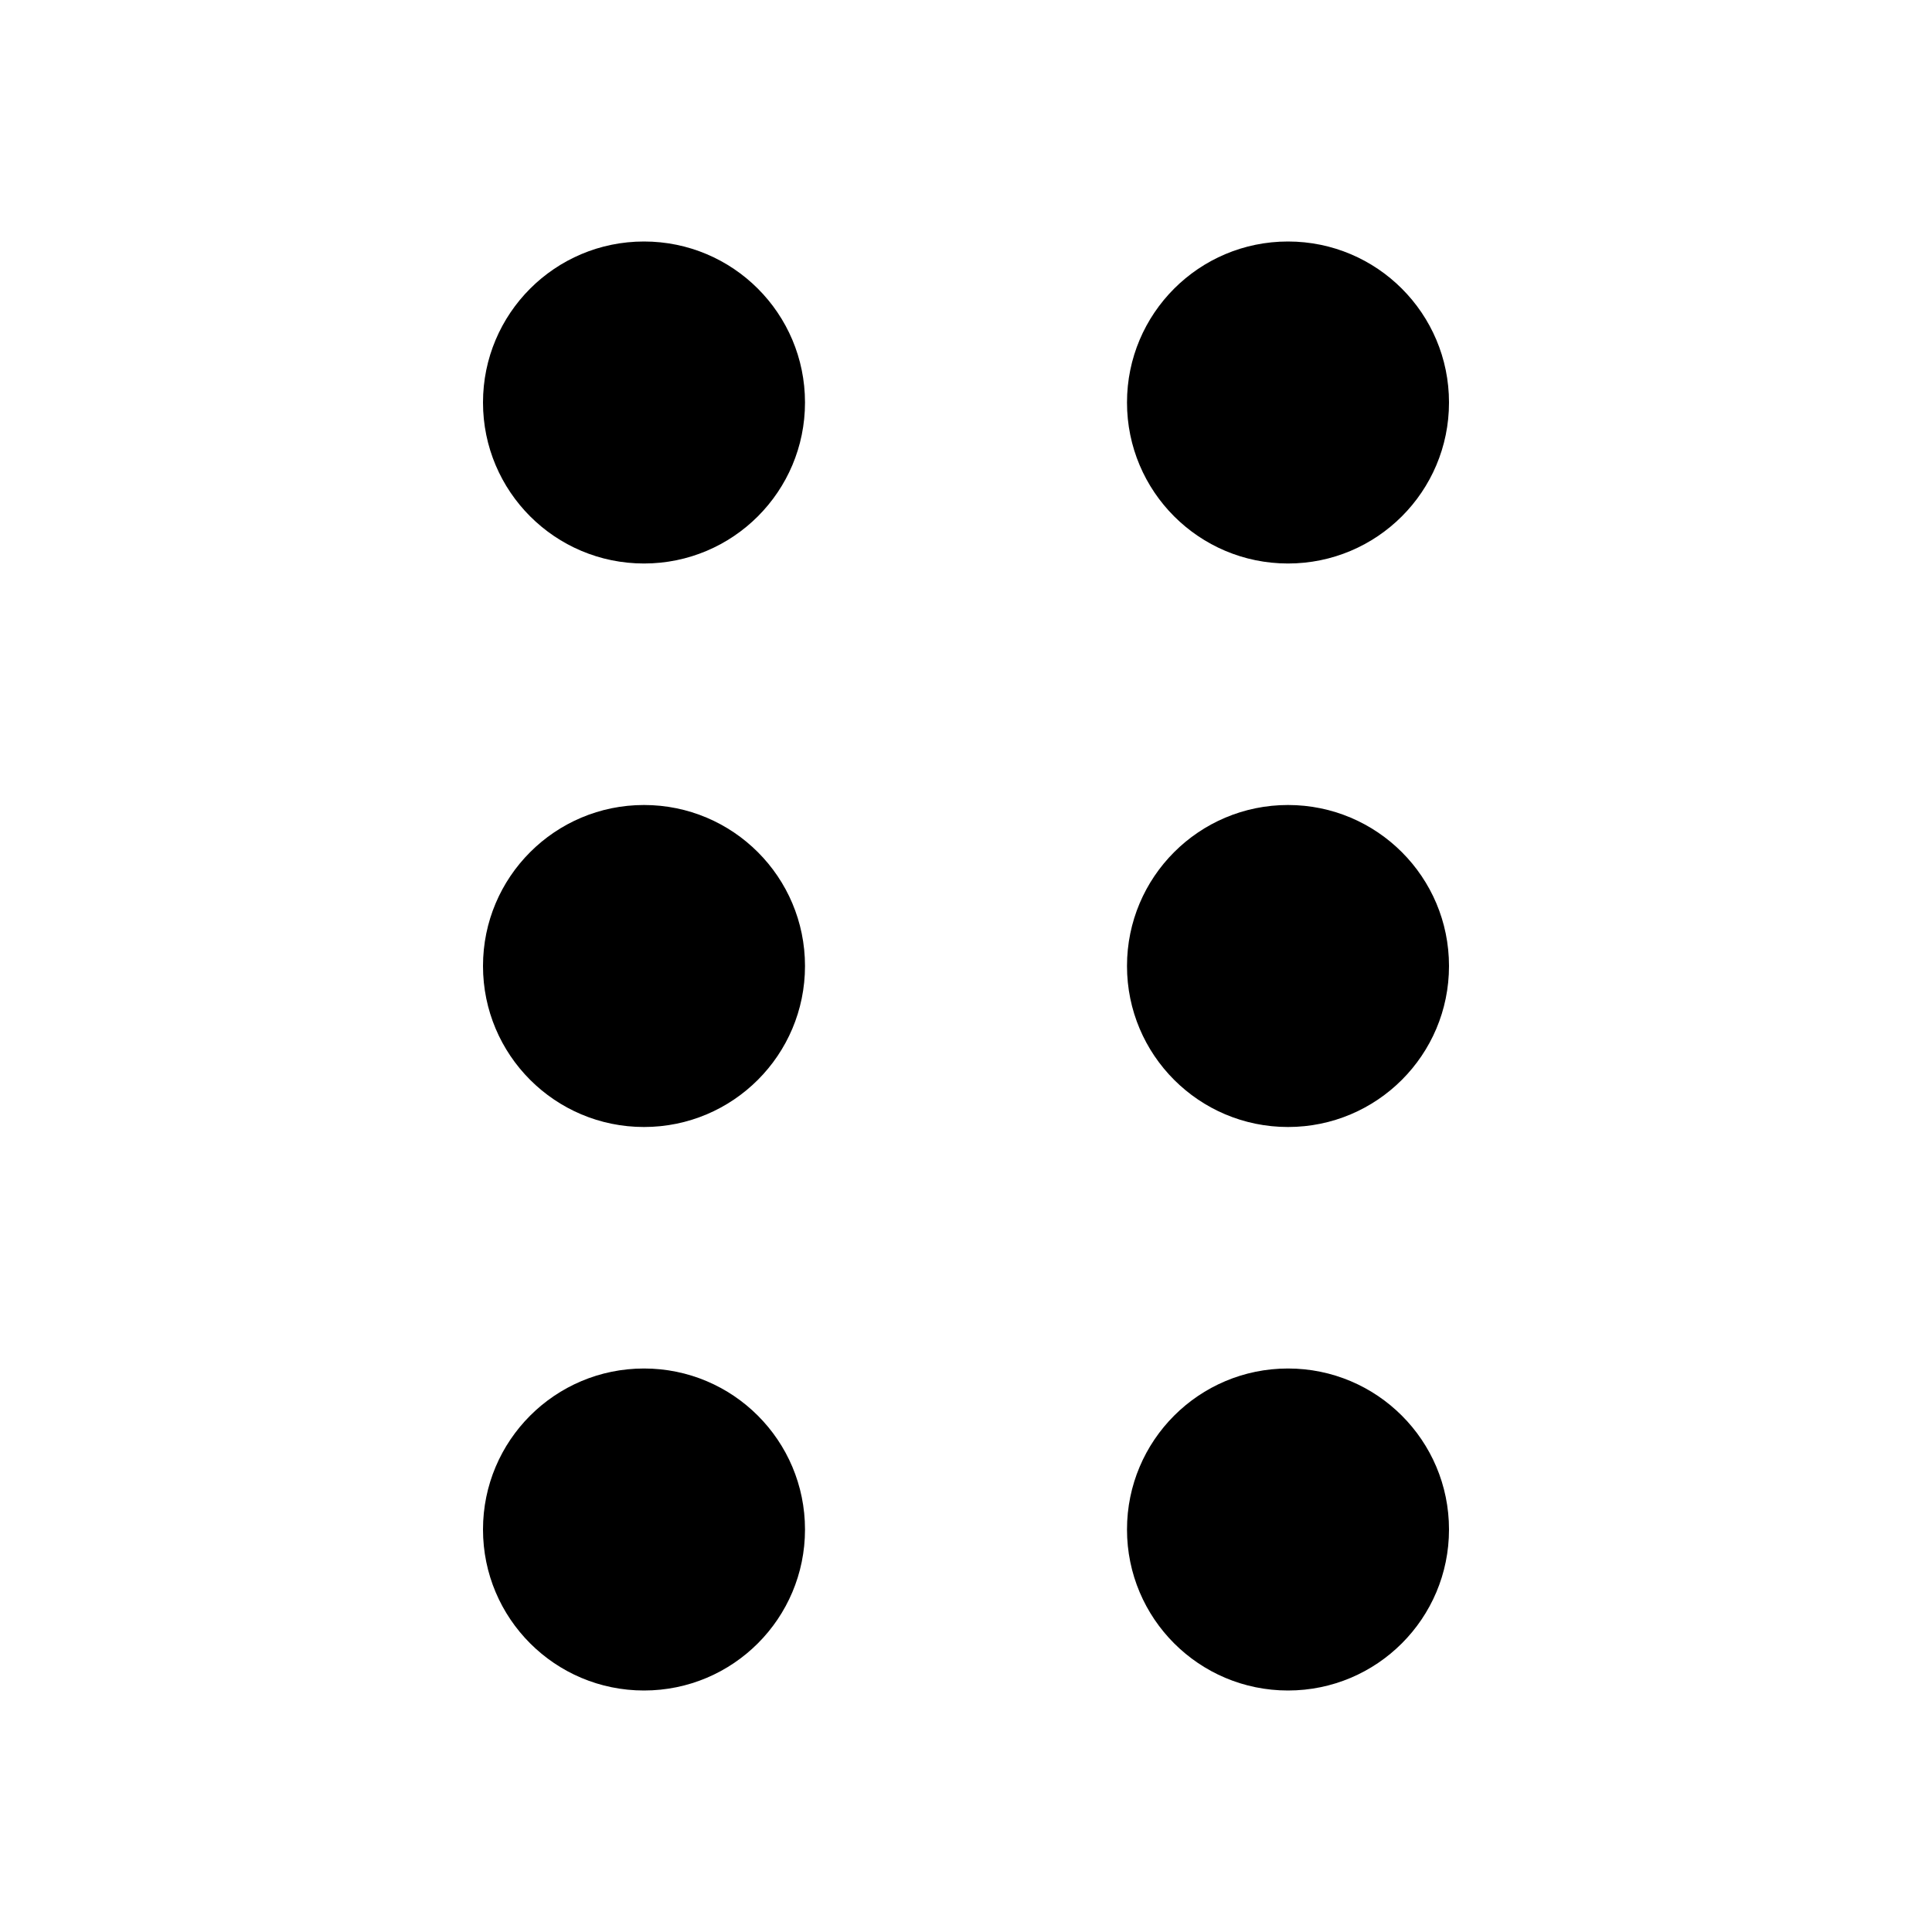 <svg xmlns="http://www.w3.org/2000/svg" viewBox="0 0 24 24" fill="none"><path d="M16 17C17.105 17 18 17.895 18 19C18 20.105 17.105 21 16 21C14.895 21 14 20.105 14 19C14 17.895 14.895 17 16 17ZM8 17C9.105 17 10 17.895 10 19C10 20.105 9.105 21 8 21C6.895 21 6 20.105 6 19C6 17.895 6.895 17 8 17ZM16 10C17.105 10 18 10.895 18 12C18 13.105 17.105 14 16 14C14.895 14 14 13.105 14 12C14 10.895 14.895 10 16 10ZM8 10C9.105 10 10 10.895 10 12C10 13.105 9.105 14 8 14C6.895 14 6 13.105 6 12C6 10.895 6.895 10 8 10ZM16 3C17.105 3 18 3.895 18 5C18 6.105 17.105 7 16 7C14.895 7 14 6.105 14 5C14 3.895 14.895 3 16 3ZM8 3C9.105 3 10 3.895 10 5C10 6.105 9.105 7 8 7C6.895 7 6 6.105 6 5C6 3.895 6.895 3 8 3Z" fill="currentColor"/></svg>